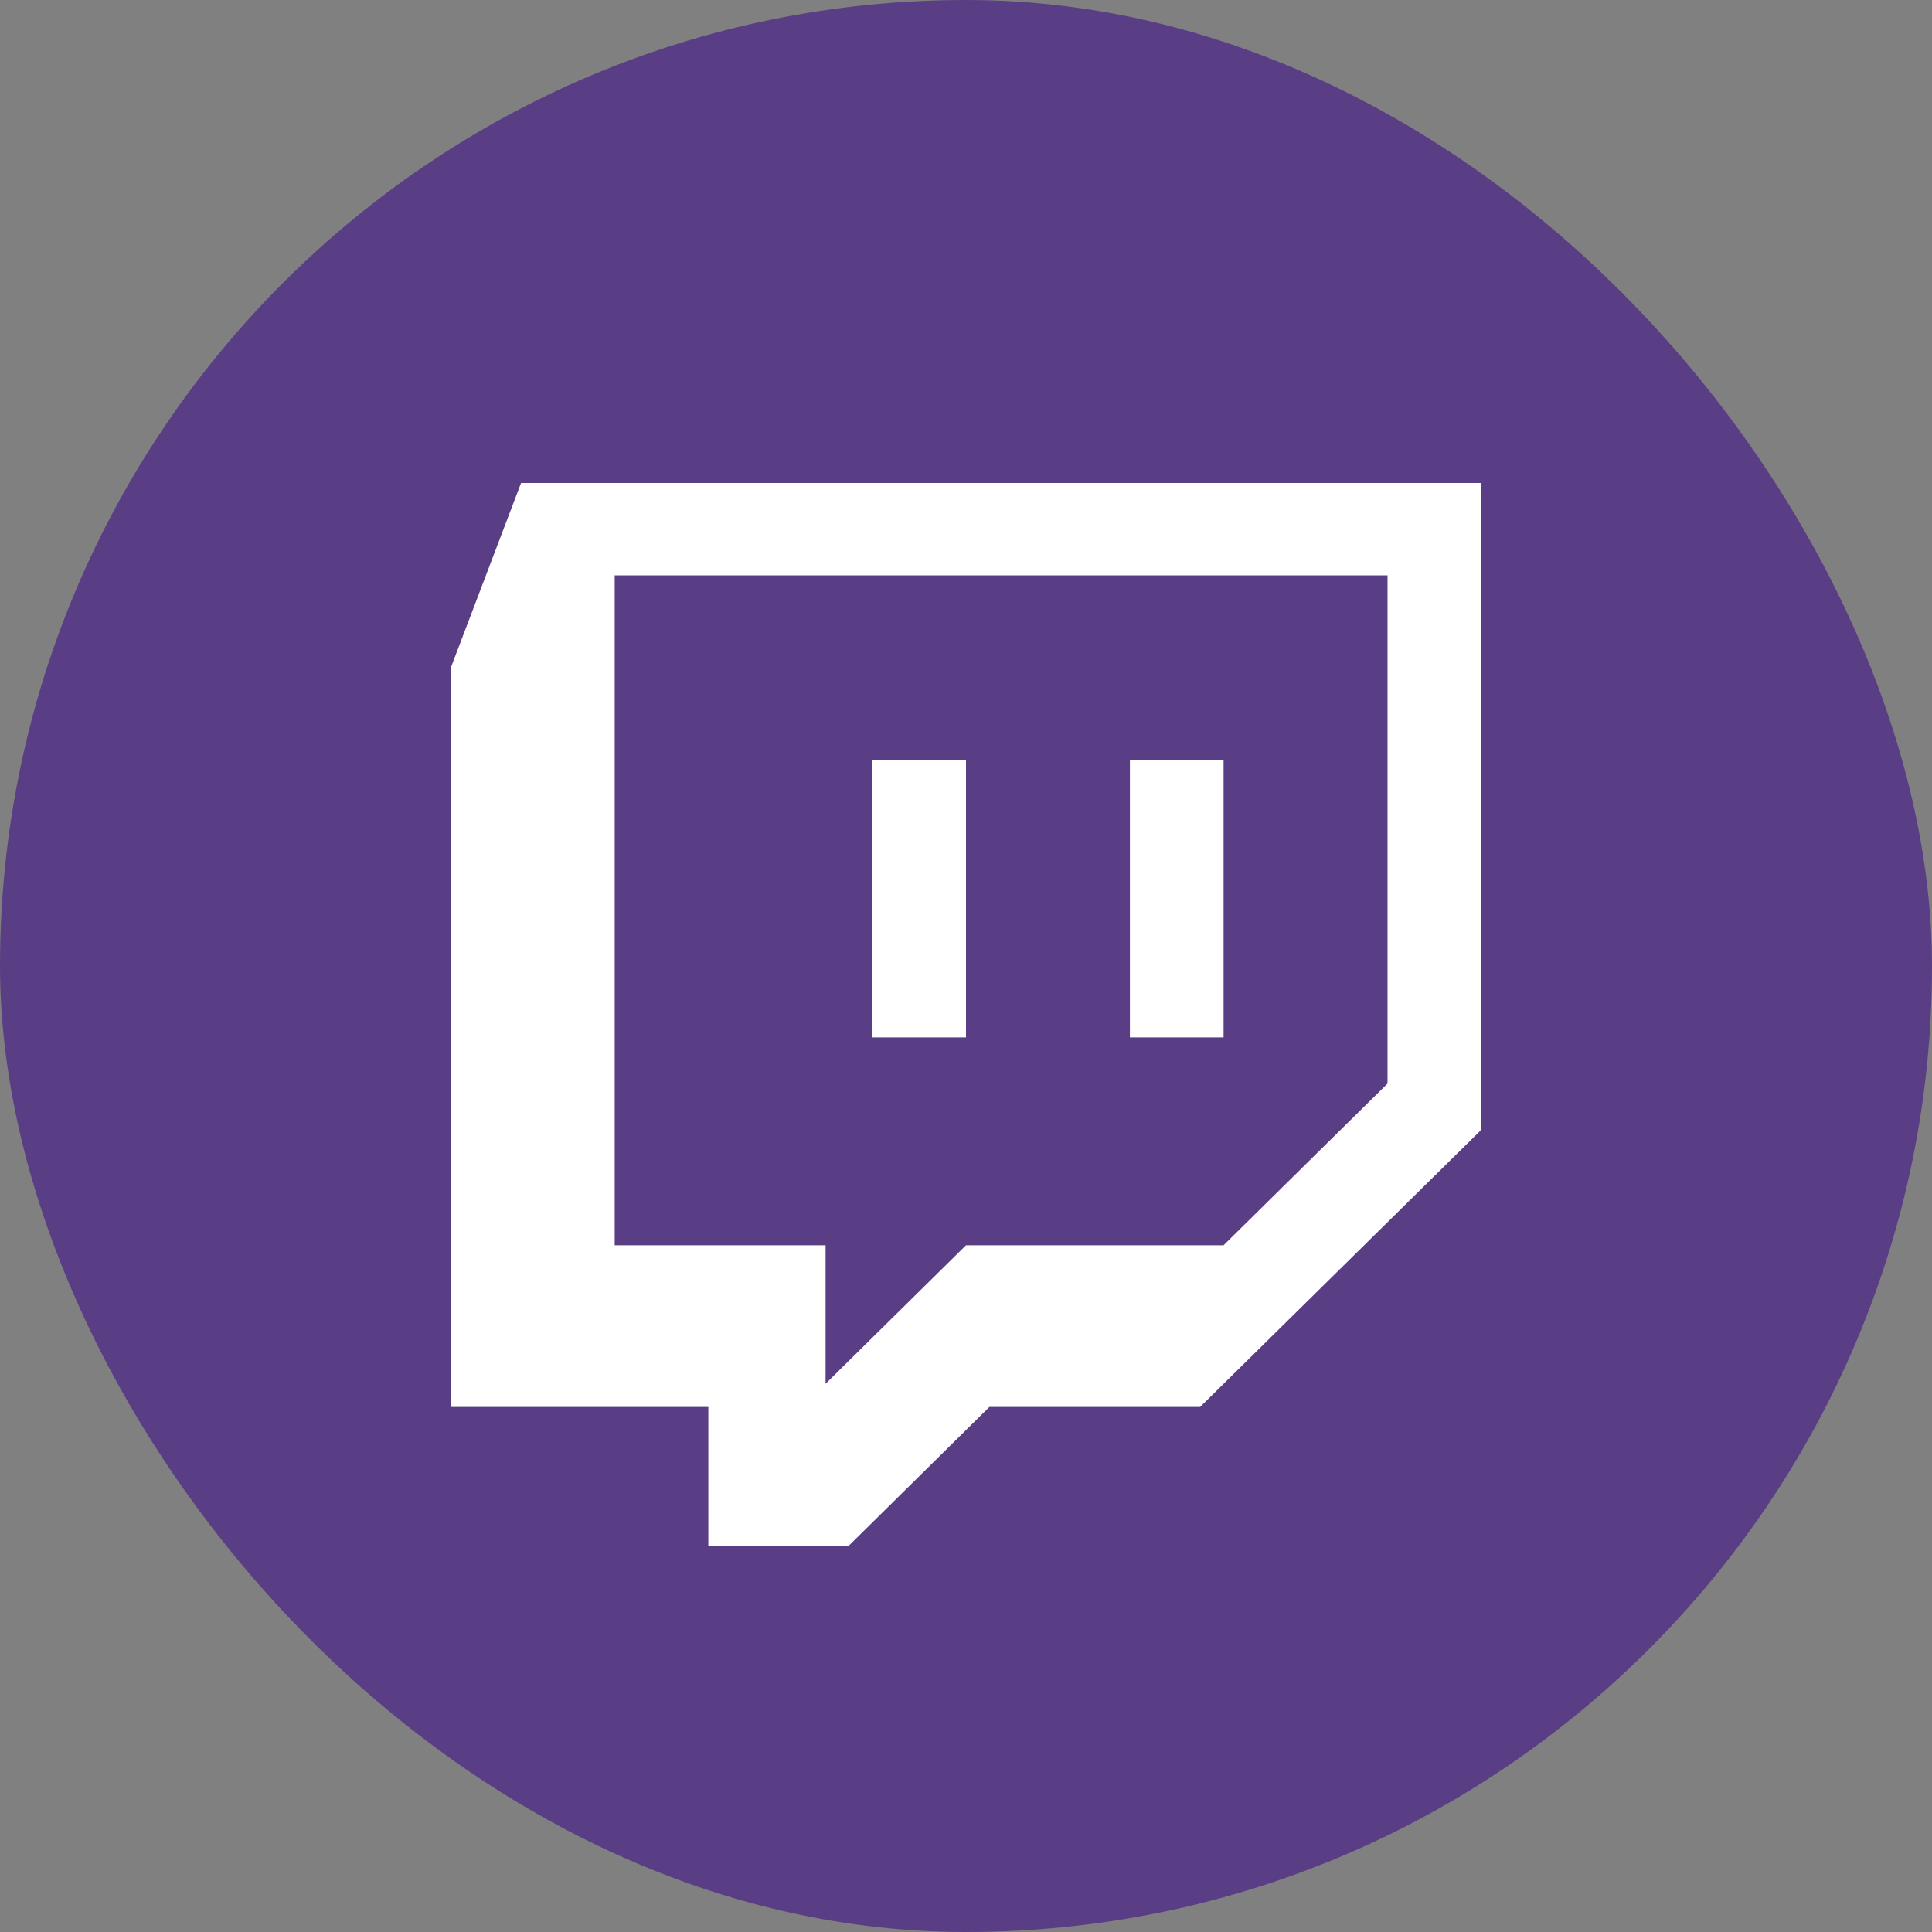 <?xml version="1.0" encoding="UTF-8" standalone="no"?>
<svg width="60px" height="60px" viewBox="0 0 60 60" version="1.1" xmlns="http://www.w3.org/2000/svg" xmlns:xlink="http://www.w3.org/1999/xlink" xmlns:sketch="http://www.bohemiancoding.com/sketch/ns">
    <rect x="0" y="0" width="60" height="60" fill="#808080" stroke="none"/>
    <!-- Generator: Sketch 3.3.2 (12043) - http://www.bohemiancoding.com/sketch -->
    <title>twitch</title>
    <desc>Created with Sketch.</desc>
    <defs></defs>
    <g id="Social-icons-grid" stroke="none" stroke-width="1" fill="none" fill-rule="evenodd" sketch:type="MSPage">
        <g id="twitch" sketch:type="MSLayerGroup">
            <rect id="Rectangle-9" fill="#5A3E85" sketch:type="MSShapeGroup" x="0" y="0" width="60" height="60" rx="60"></rect>
            <path d="M37.271,43.694 L30.727,43.694 L26.364,48 L21.998,48 L21.998,43.694 L14,43.694 L14,20.739 L16.182,15 L46,15 L46,35.089 L37.271,43.694 Z M43.091,33.651 L43.091,17.868 L19.09,17.868 L19.09,38.673 L25.639,38.673 L25.639,42.974 L30,38.673 L37.999,38.673 L43.091,33.651 Z M27.09,32.218 L30,32.218 L30,23.61 L27.09,23.61 L27.09,32.218 Z M35.09,32.218 L37.999,32.218 L37.999,23.61 L35.09,23.61 L35.09,32.218 Z" id="Fill-3" fill="#FFFFFF" sketch:type="MSShapeGroup"></path>
        </g>
    </g>
</svg>